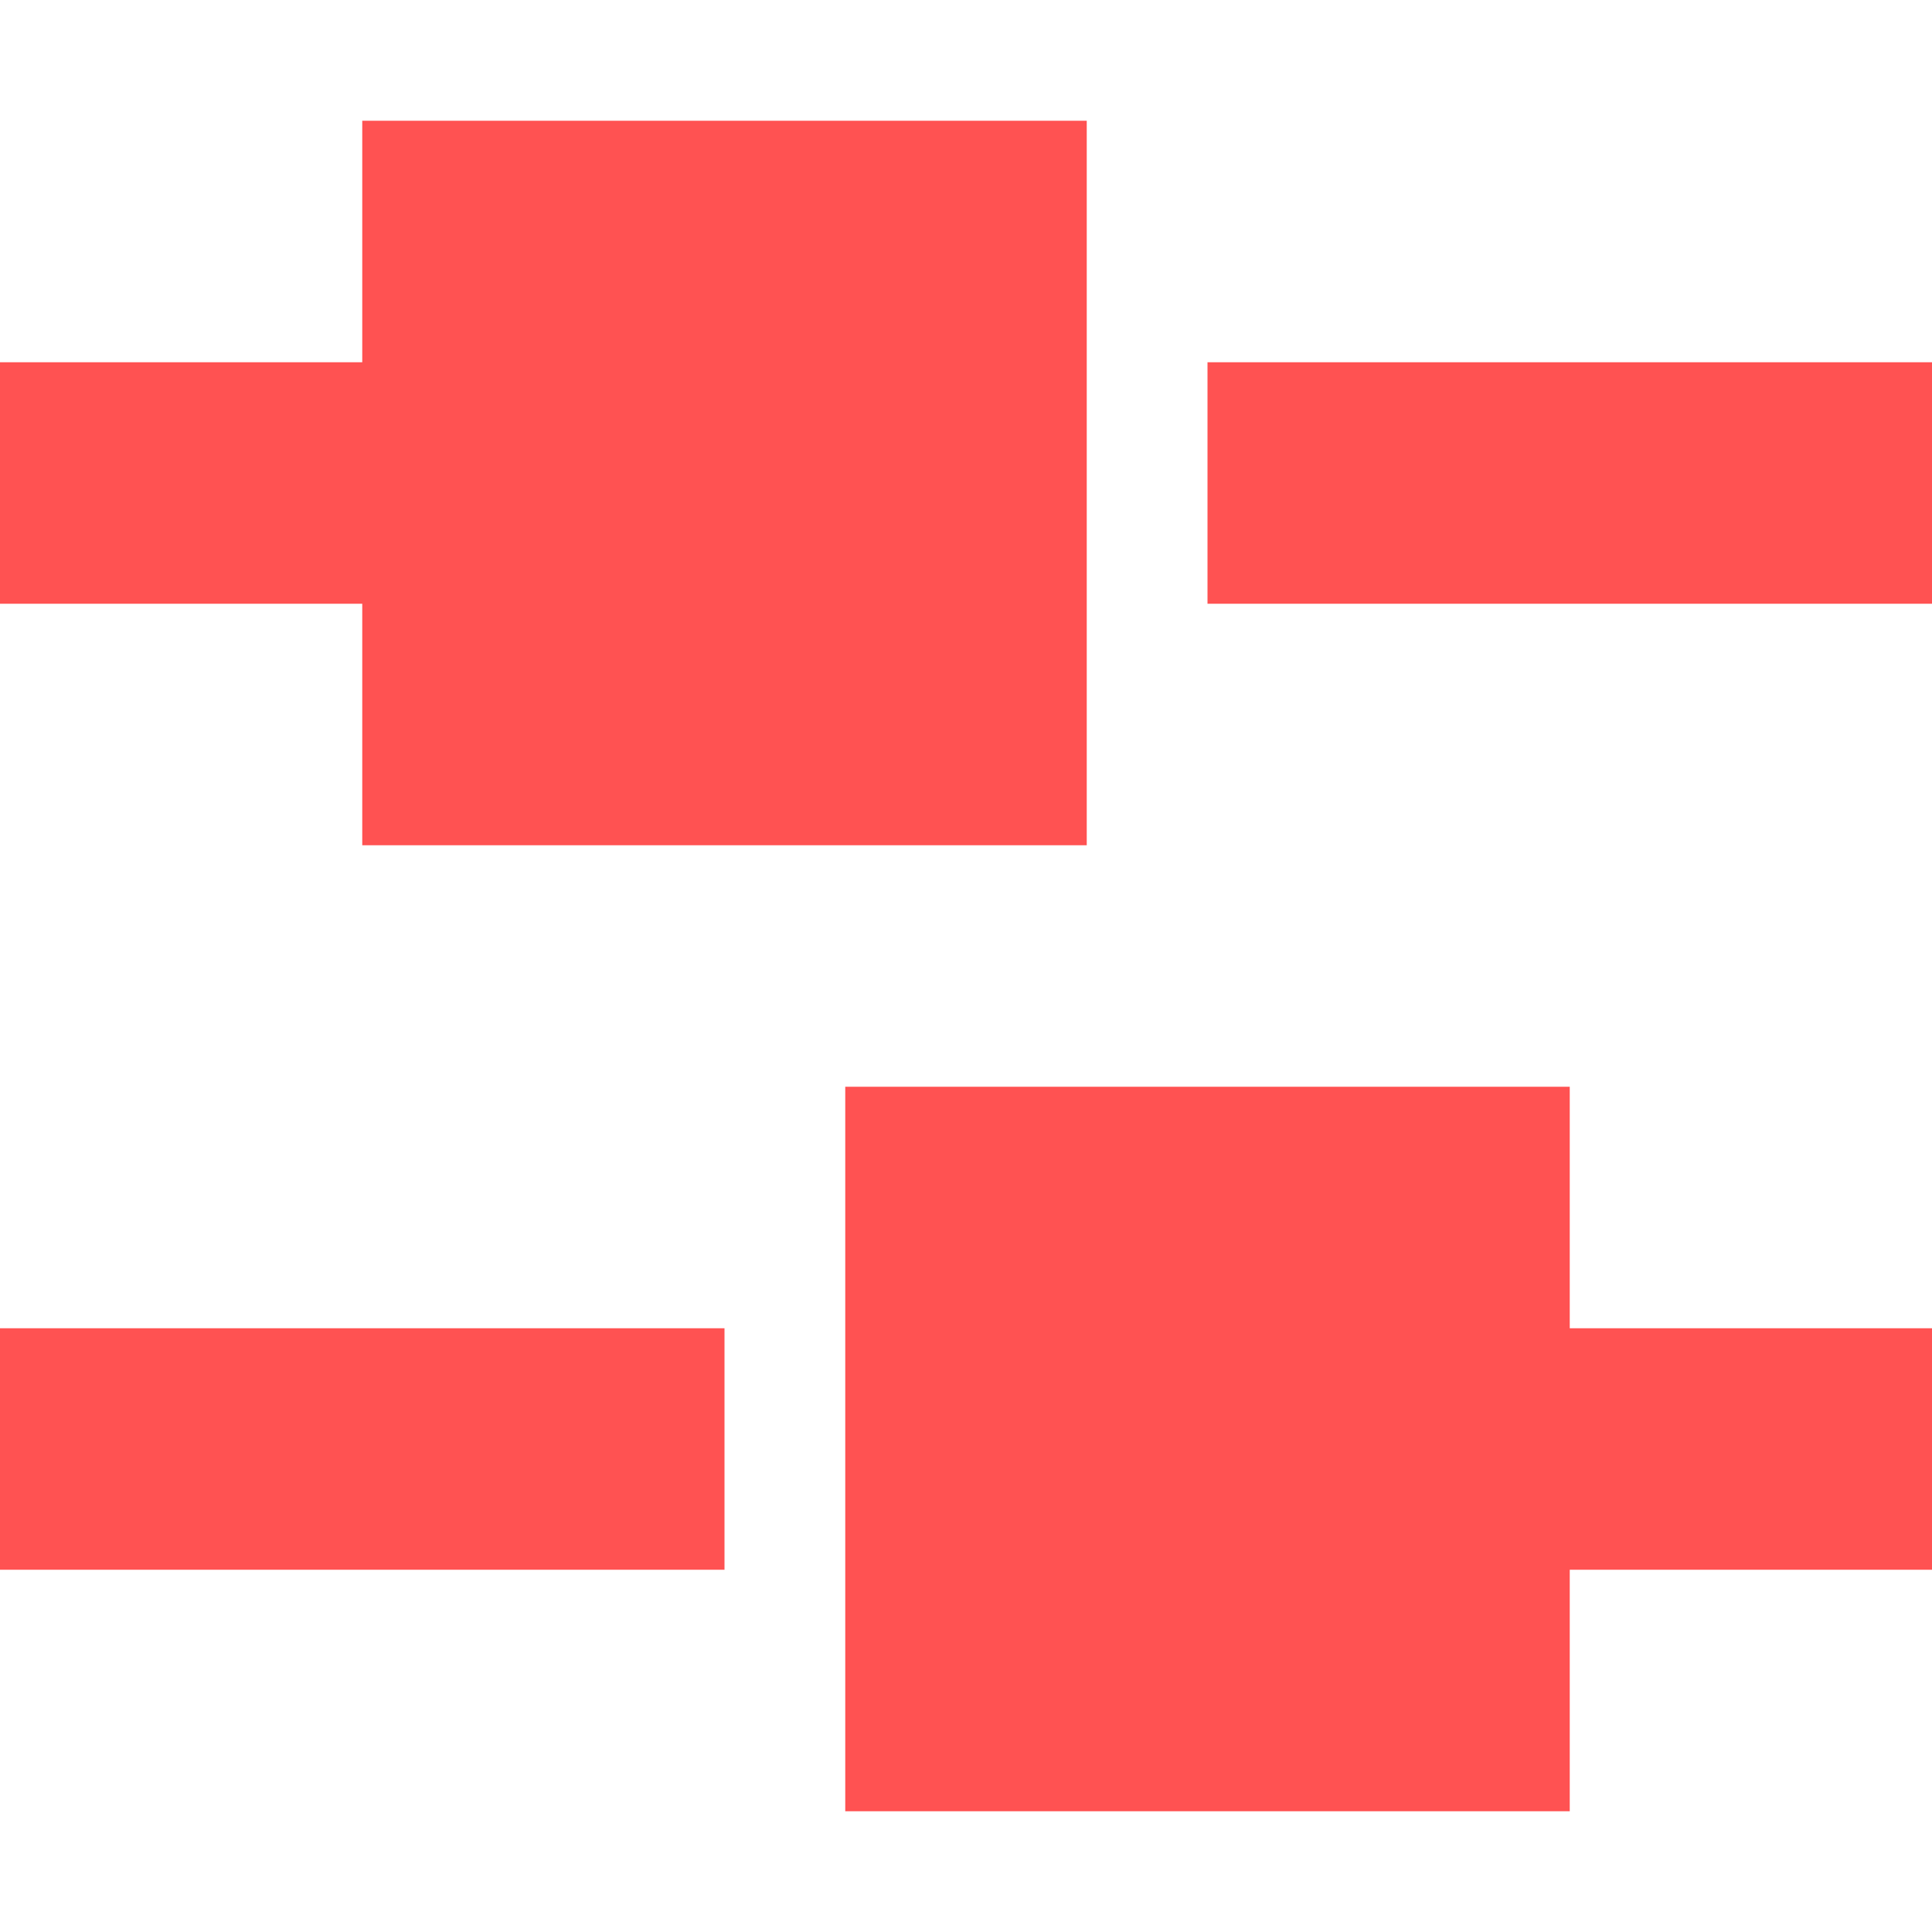 <?xml version="1.0" encoding="utf-8"?>
<!-- Generator: Adobe Illustrator 18.1.1, SVG Export Plug-In . SVG Version: 6.00 Build 0)  -->
<!DOCTYPE svg PUBLIC "-//W3C//DTD SVG 1.1//EN" "http://www.w3.org/Graphics/SVG/1.1/DTD/svg11.dtd">
<svg version="1.1" id="Layer_1" xmlns="http://www.w3.org/2000/svg" xmlns:xlink="http://www.w3.org/1999/xlink" x="0px" y="0px"
	 width="16px" height="16px" viewBox="0 0 16 16" style="enable-background:new 0 0 16 16;" xml:space="preserve">
<style type="text/css">
	.st0{fill:#FF5252;}
</style>
<g>
	<rect x="10" y="3" class="st0" width="6" height="2"/>
	<polygon class="st0" points="3,7 9,7 9,1 3,1 3,3 0,3 0,5 3,5 	"/>
	<rect y="11" class="st0" width="6" height="2"/>
	<polygon class="st0" points="13,9 7,9 7,15 13,15 13,13 16,13 16,11 13,11 	"/>
</g>
</svg>
